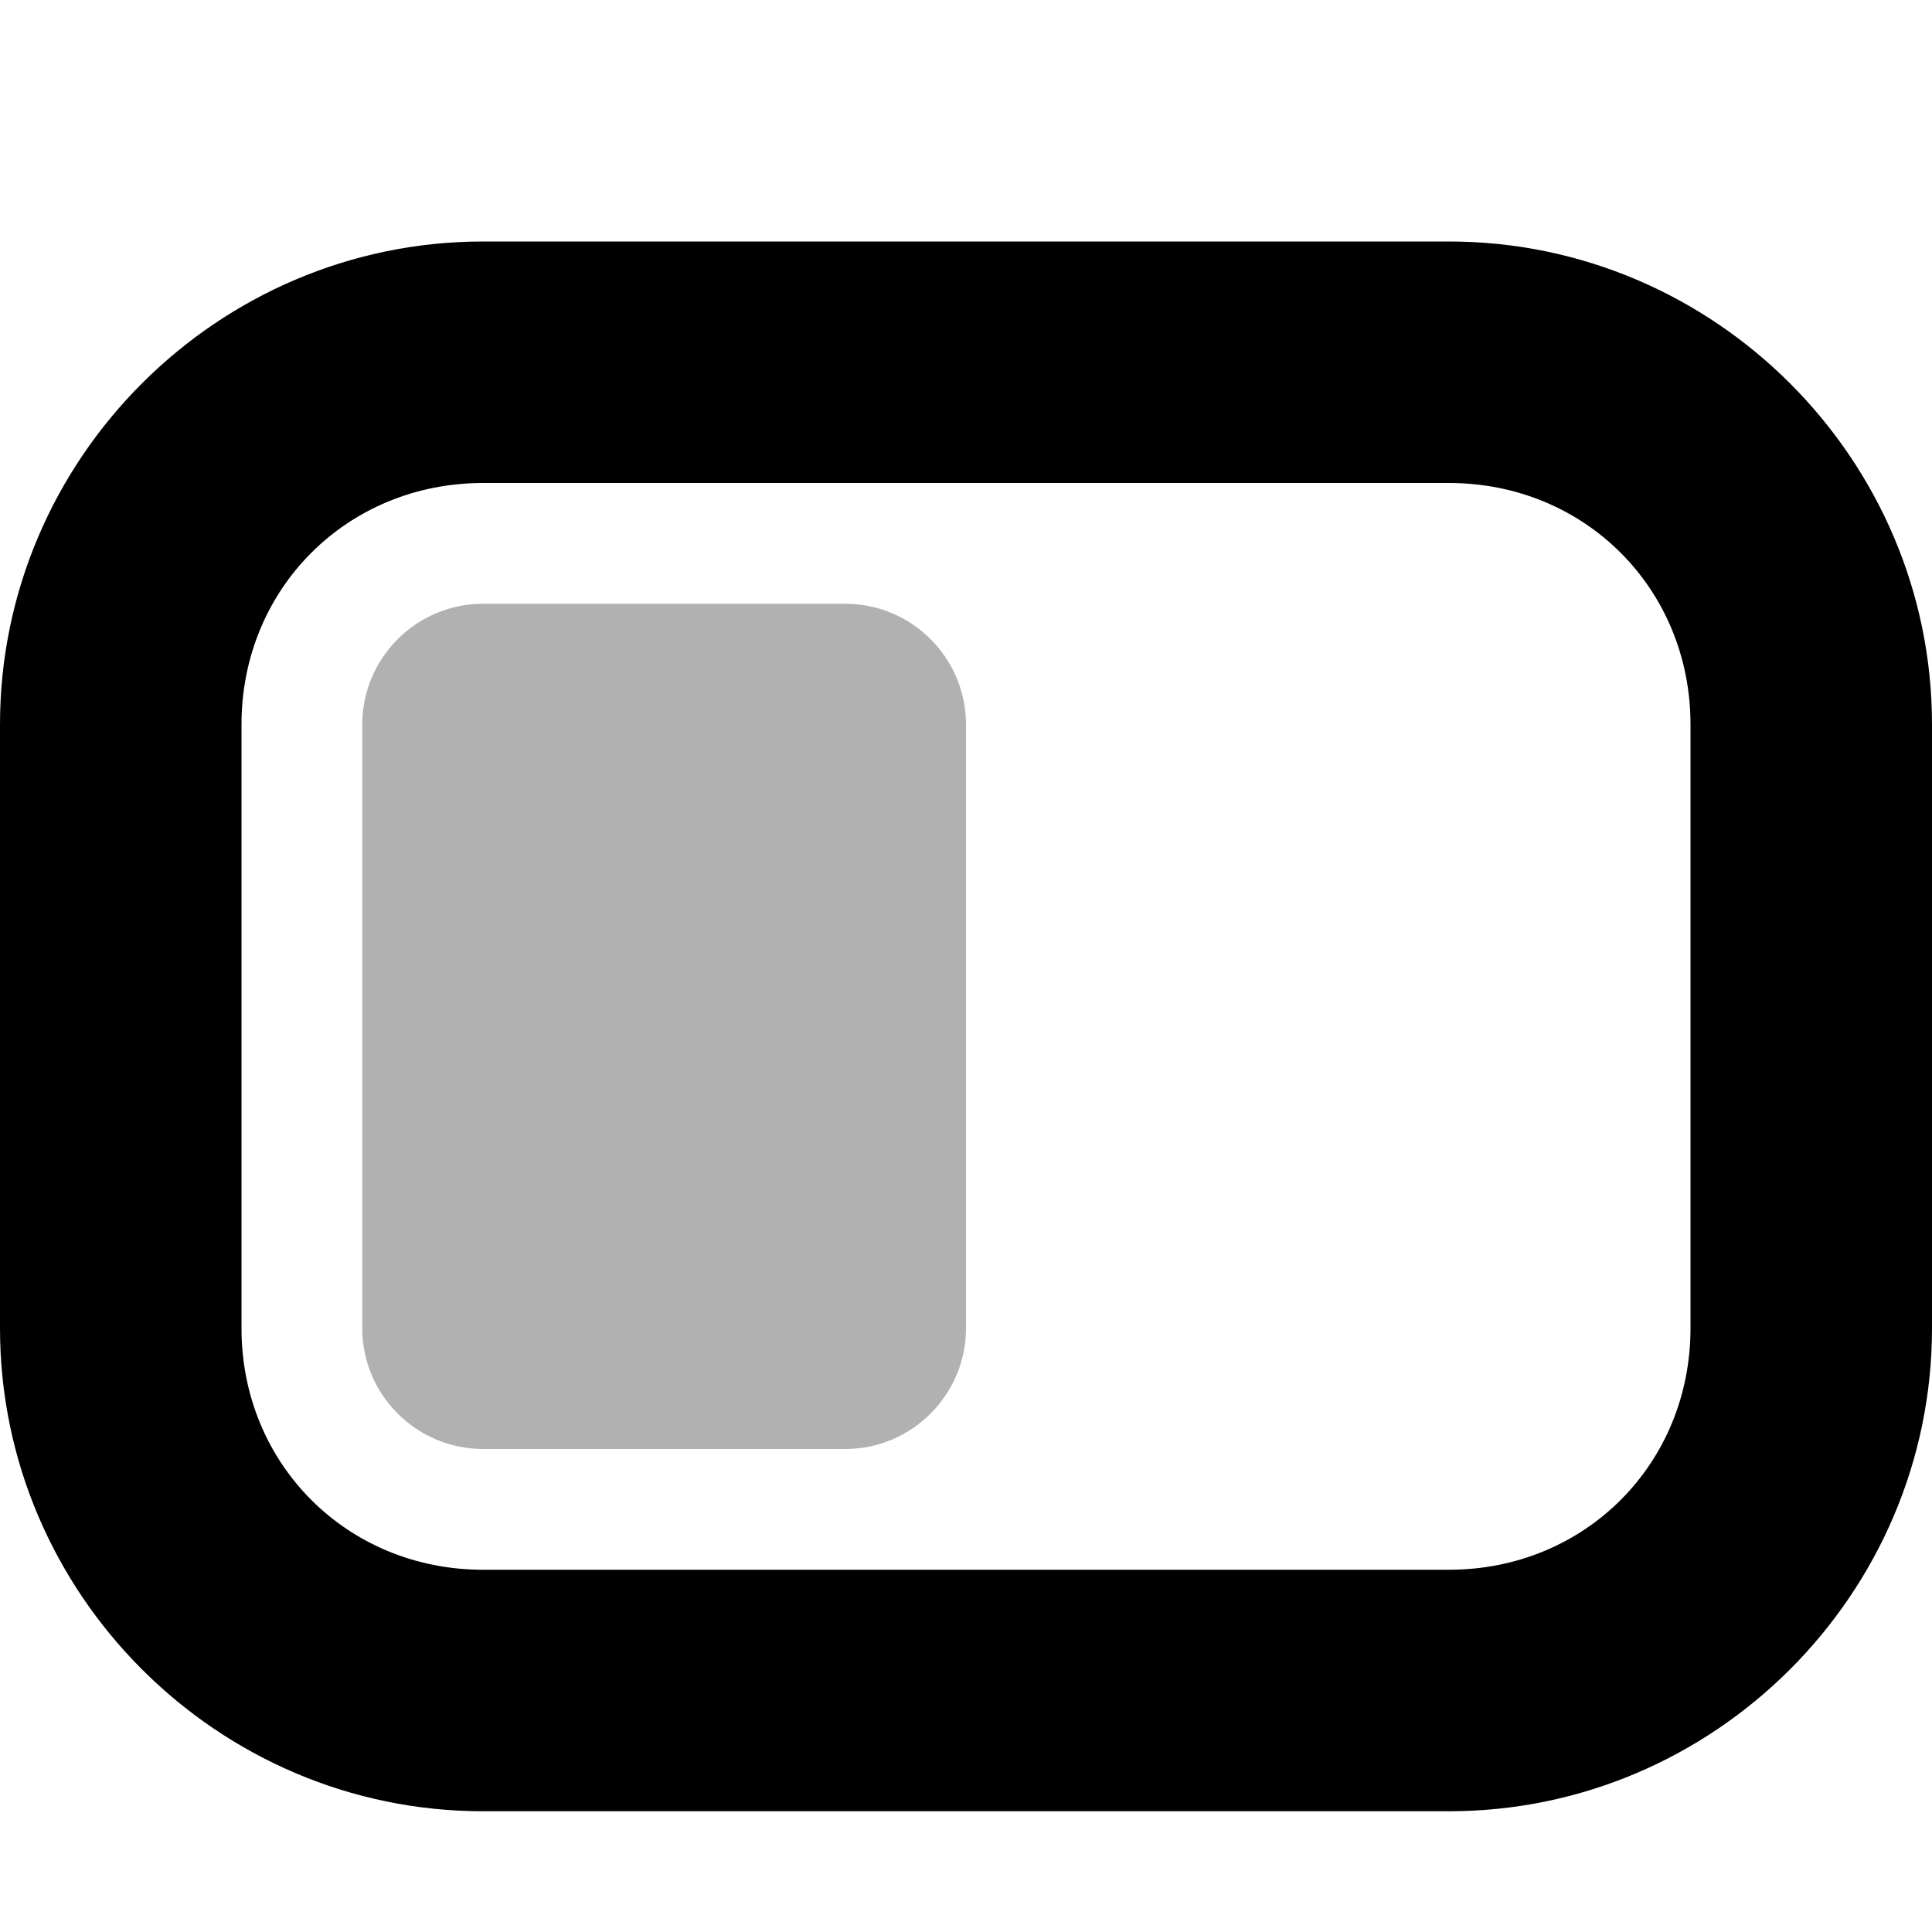 <?xml version="1.0" encoding="UTF-8"?>
<svg height="16px" viewBox="0 0 16 16" width="16px" xmlns="http://www.w3.org/2000/svg">
    <path d="m 4 2 c -2.199 0 -4 1.801 -4 4 v 5 c 0 2.199 1.801 4 4 4 h 8 c 2.199 0 4 -1.801 4 -4 v -5 c 0 -2.199 -1.801 -4 -4 -4 z m 0 2 h 8 c 1.125 0 2 0.875 2 2 v 5 c 0 1.125 -0.875 2 -2 2 h -8 c -1.125 0 -2 -0.875 -2 -2 v -5 c 0 -1.125 0.875 -2 2 -2 z m 0 0"/>
    <path d="m 4 5 h 3 c 0.551 0 1 0.449 1 1 v 5 c 0 0.551 -0.449 1 -1 1 h -3 c -0.551 0 -1 -0.449 -1 -1 v -5 c 0 -0.551 0.449 -1 1 -1 z m 0 0" fill="#222222" fill-opacity="0.349"/>
</svg>
